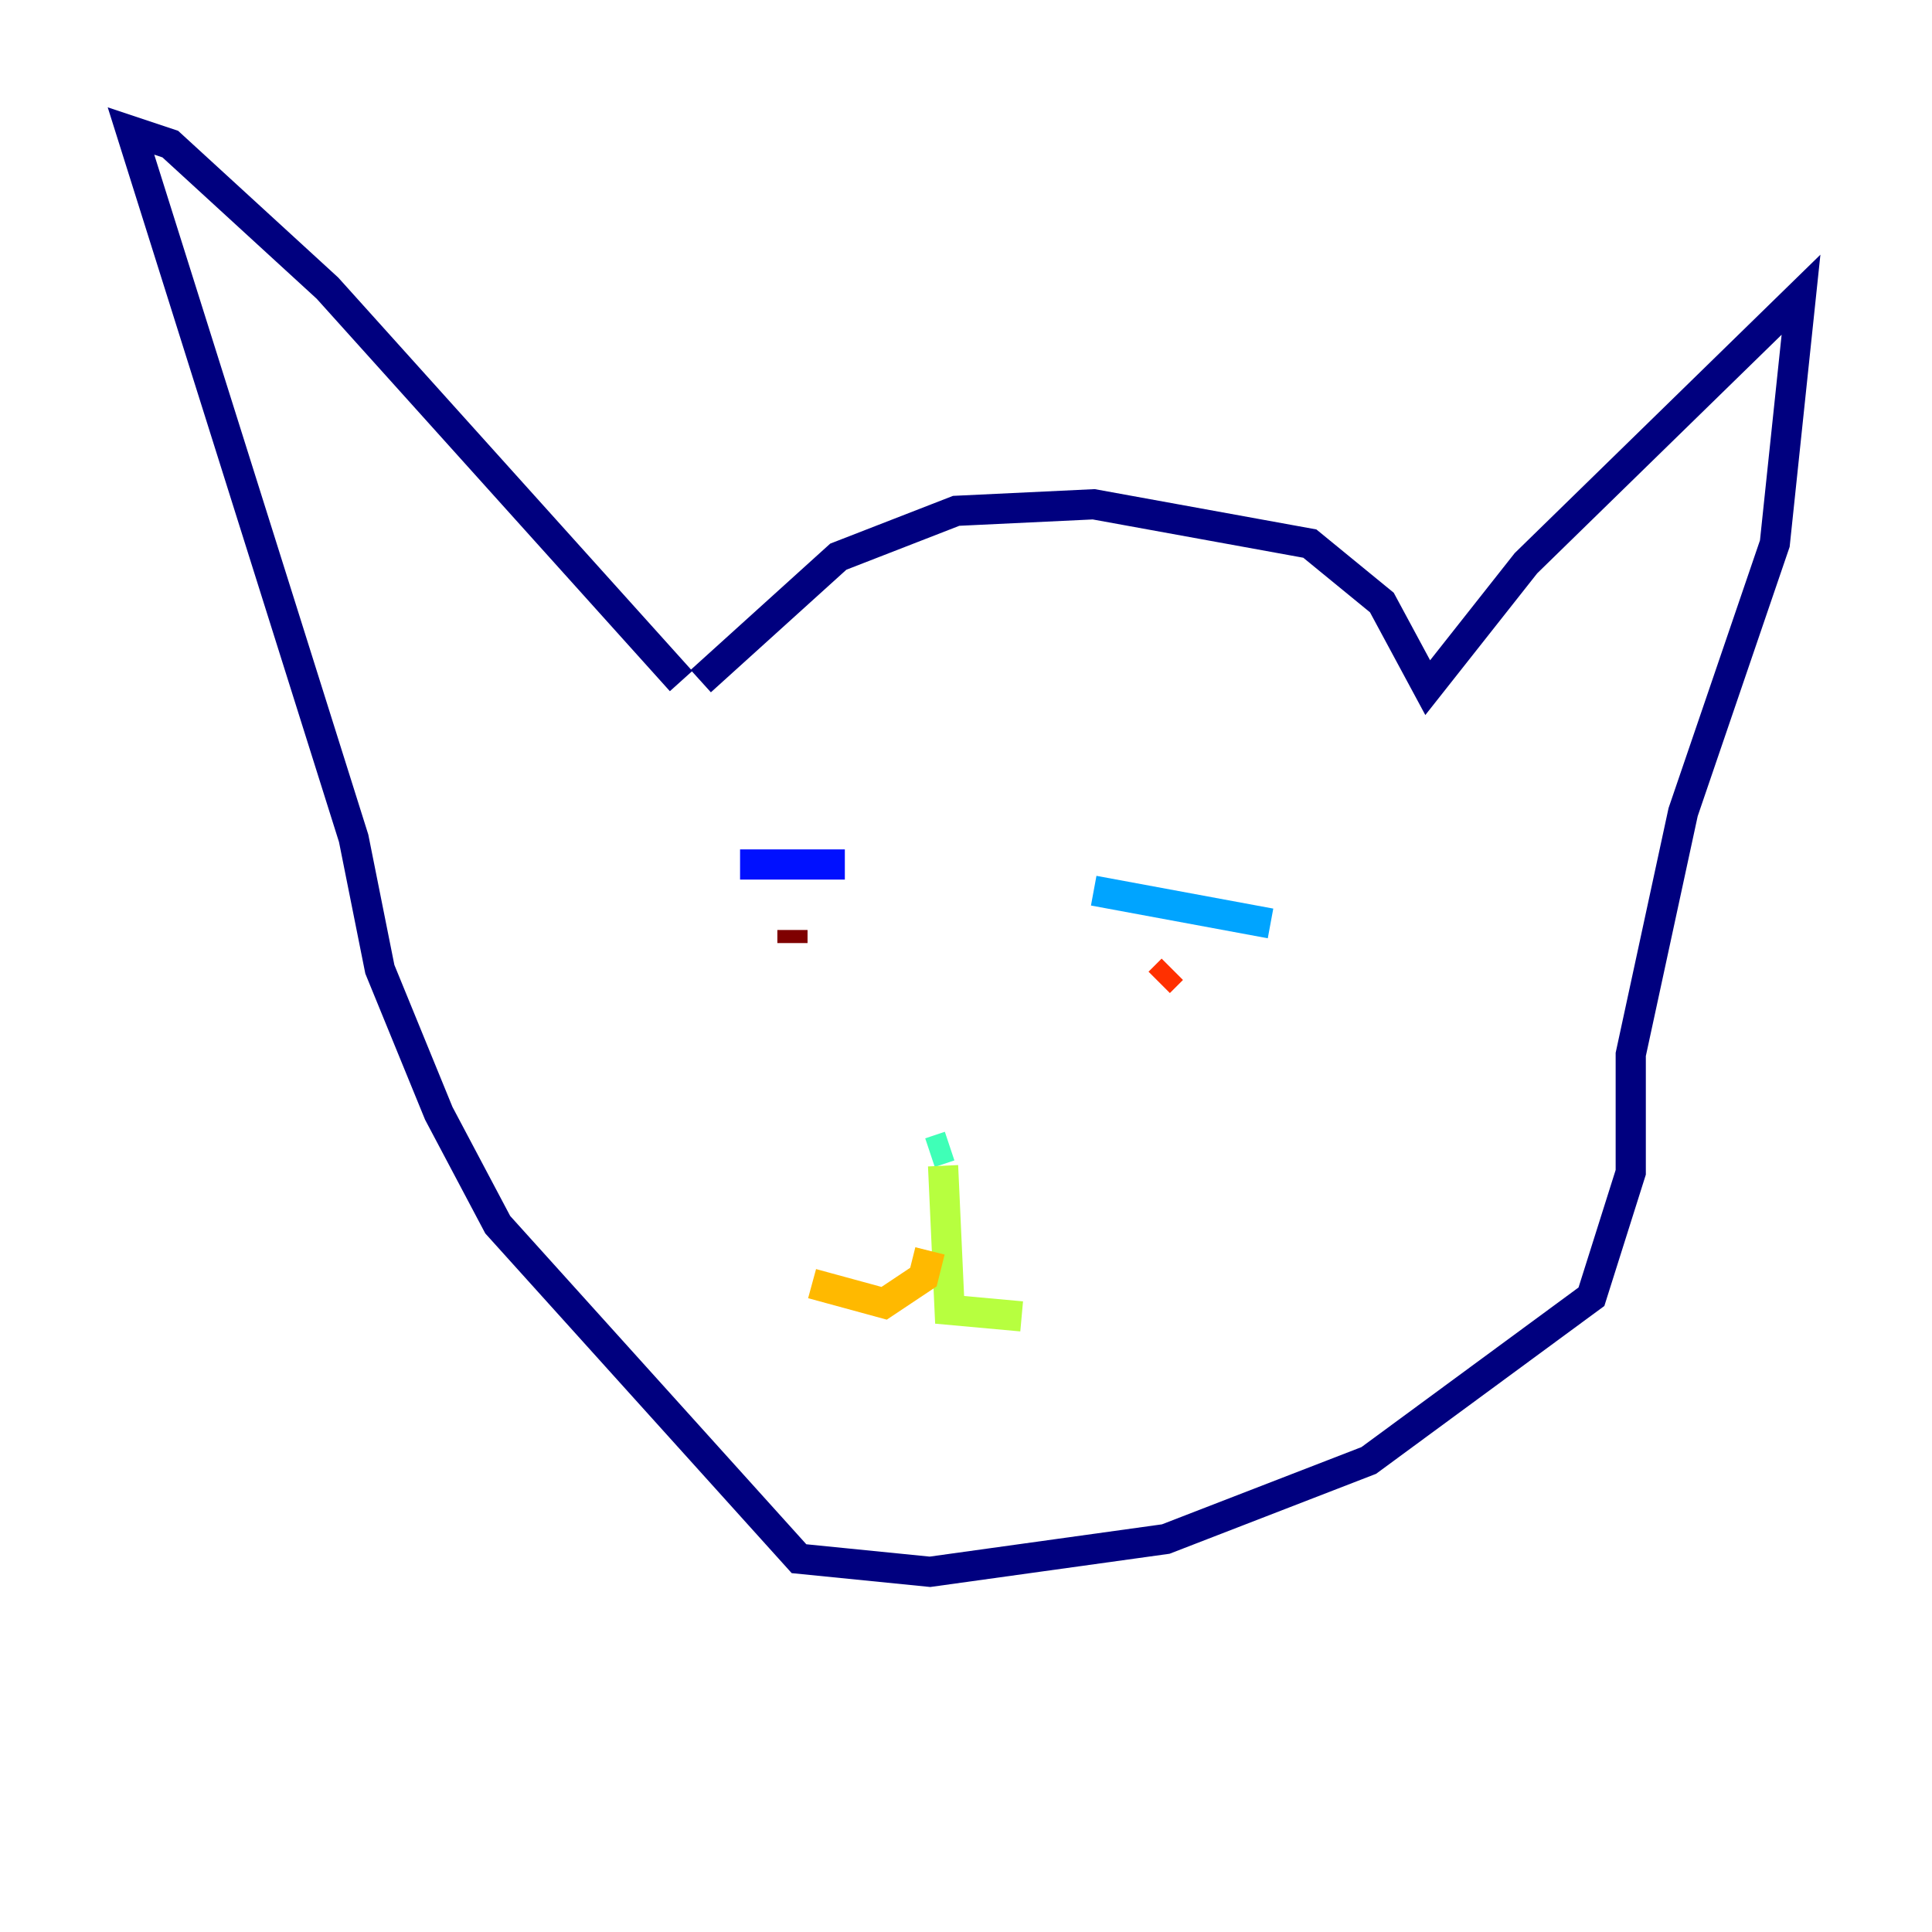 <?xml version="1.0" encoding="utf-8" ?>
<svg baseProfile="tiny" height="128" version="1.2" viewBox="0,0,128,128" width="128" xmlns="http://www.w3.org/2000/svg" xmlns:ev="http://www.w3.org/2001/xml-events" xmlns:xlink="http://www.w3.org/1999/xlink"><defs /><polyline fill="none" points="46.427,45.125 55.539,36.881 63.349,33.844 72.461,33.41 86.78,36.014 91.552,39.919 94.59,45.559 101.098,37.315 119.322,19.525 117.586,36.014 111.512,53.803 108.041,69.858 108.041,77.668 105.437,85.912 90.685,96.759 77.234,101.966 61.614,104.136 52.936,103.268 32.976,81.139 29.071,73.763 25.166,64.217 23.43,55.539 8.678,8.678 11.281,9.546 21.695,19.091 45.125,45.125" stroke="#00007f" stroke-width="2" /><polyline fill="none" points="49.031,57.275 55.973,57.275" stroke="#0010ff" stroke-width="2" /><polyline fill="none" points="72.461,59.01 84.176,61.18" stroke="#00a4ff" stroke-width="2" /><polyline fill="none" points="61.614,76.366 62.915,75.932" stroke="#3fffb7" stroke-width="2" /><polyline fill="none" points="62.481,77.234 62.915,86.78 67.688,87.214" stroke="#b7ff3f" stroke-width="2" /><polyline fill="none" points="61.614,82.875 61.18,84.61 58.576,86.346 53.803,85.044" stroke="#ffb900" stroke-width="2" /><polyline fill="none" points="77.668,64.217 76.8,65.085" stroke="#ff3000" stroke-width="2" /><polyline fill="none" points="52.502,61.614 52.502,62.481" stroke="#7f0000" stroke-width="2" /></svg>